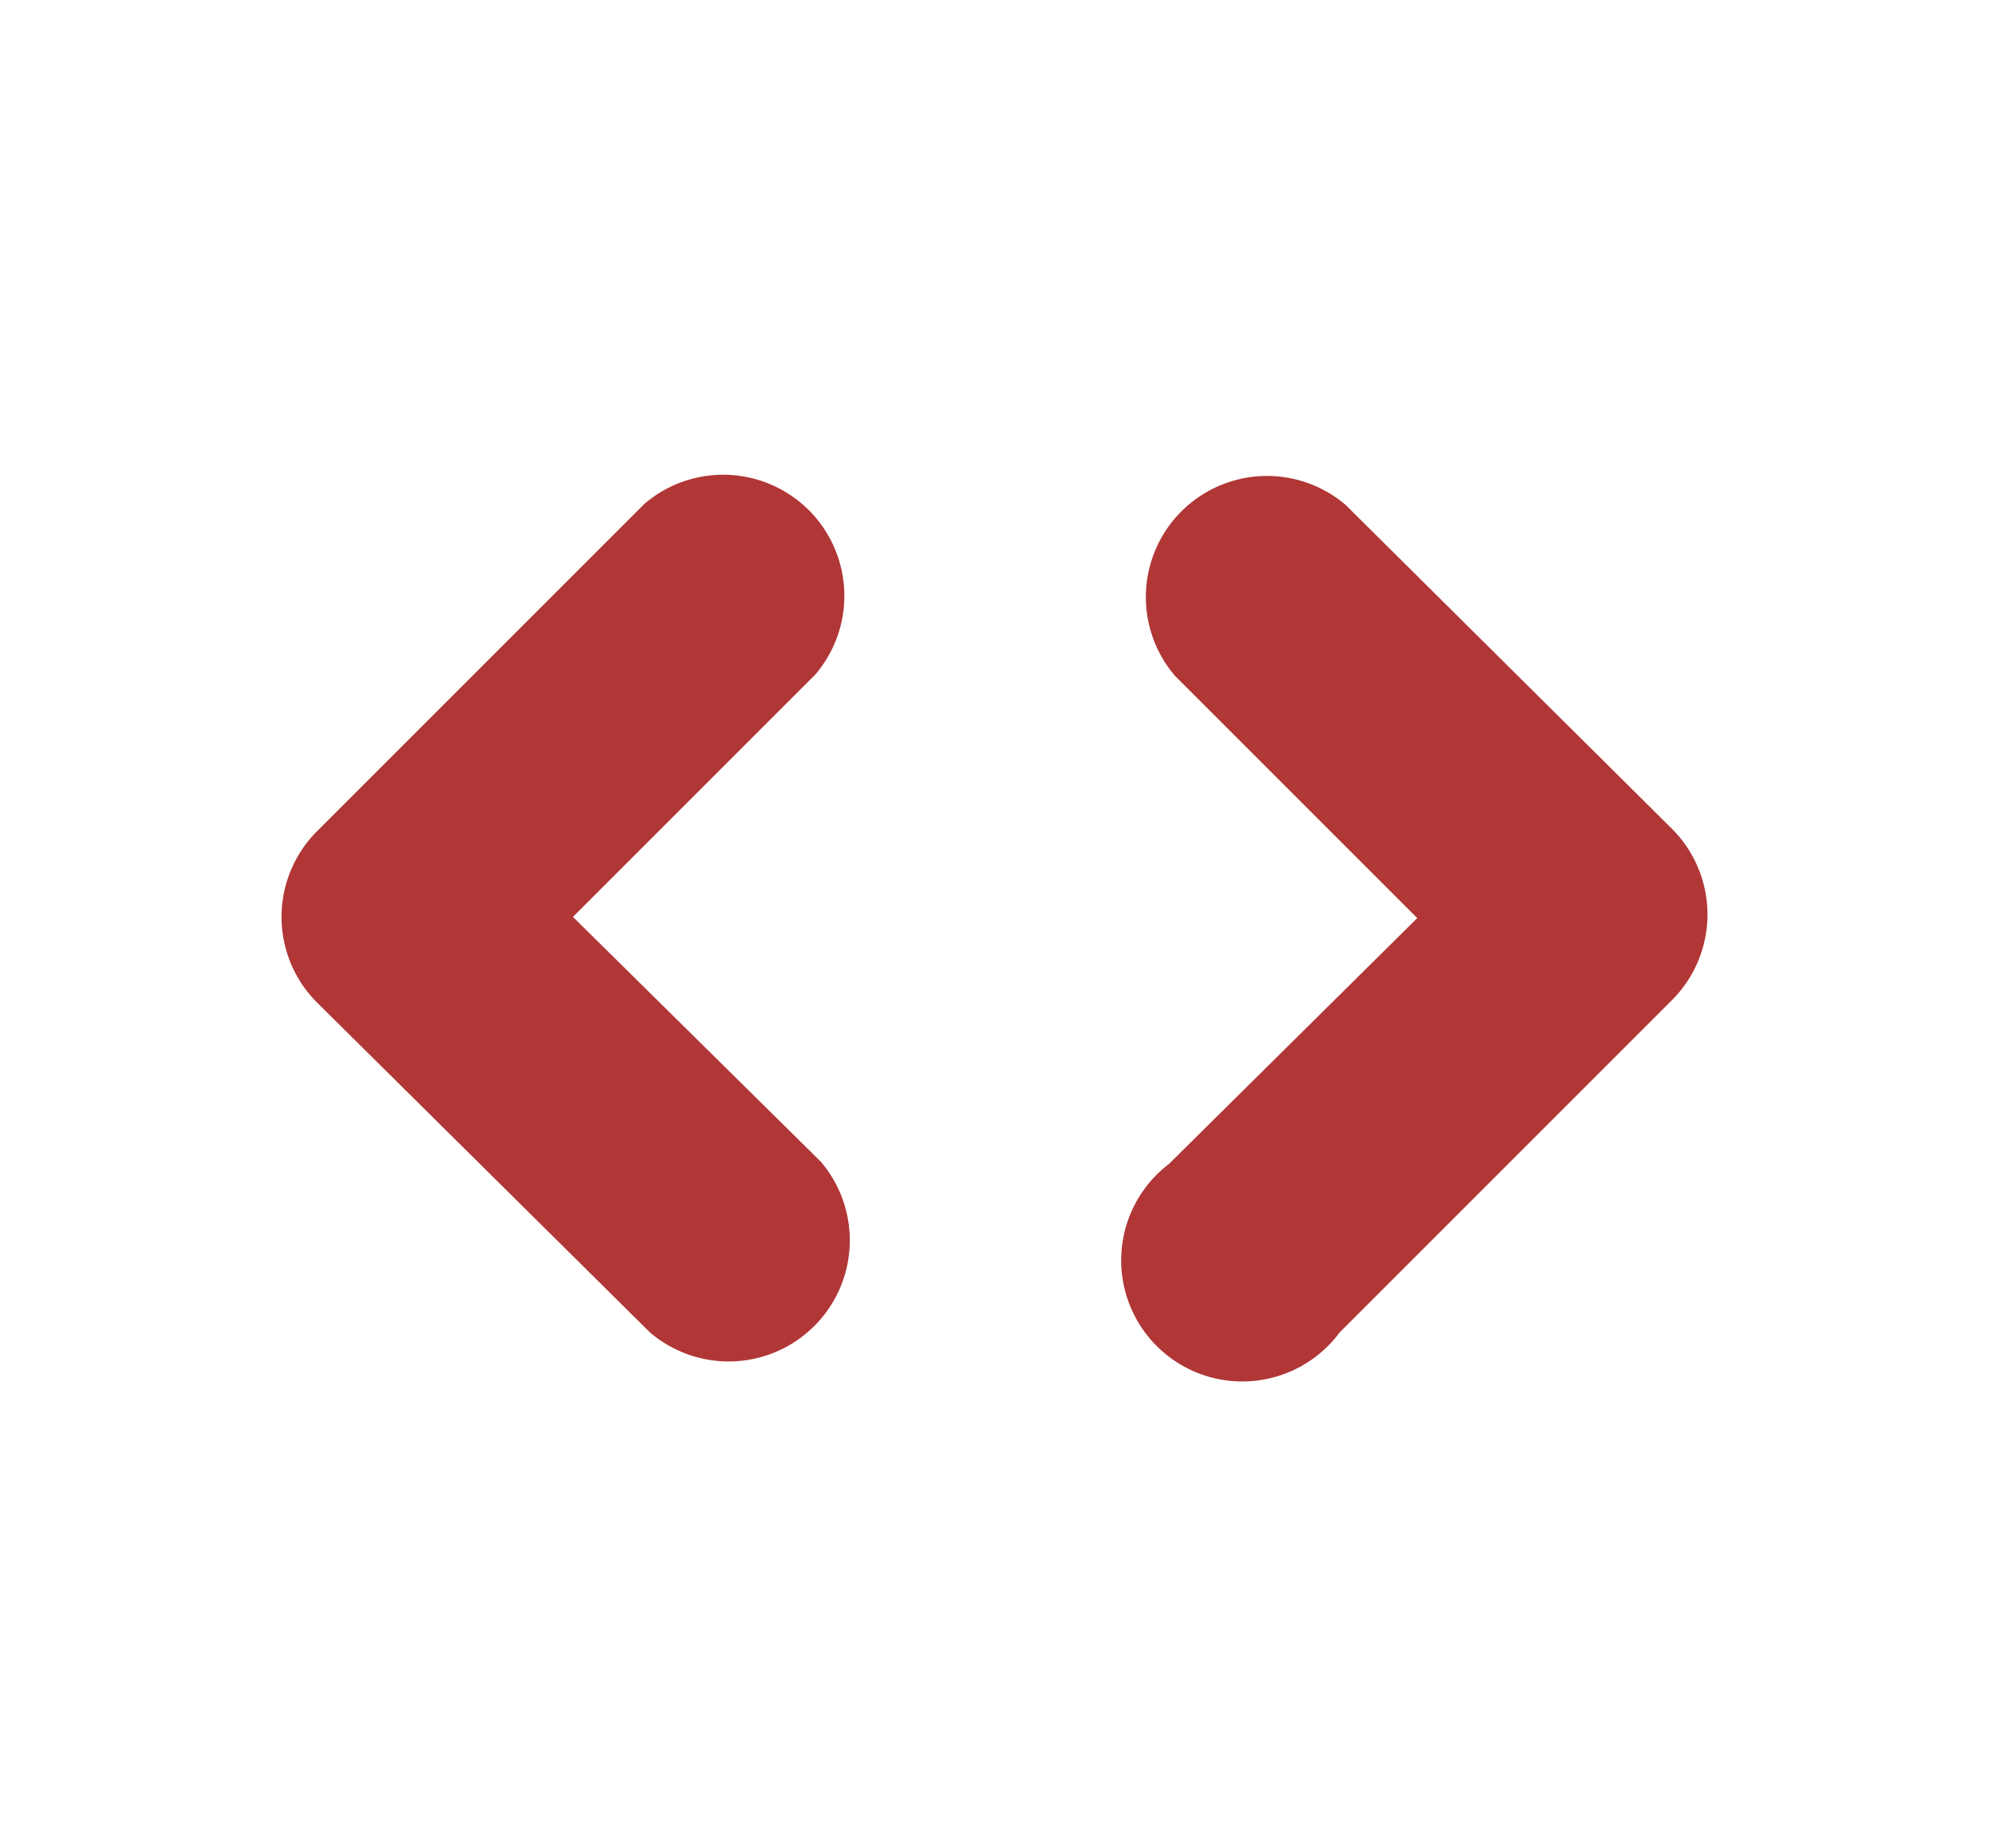 <svg id="레이어_1" data-name="레이어 1" xmlns="http://www.w3.org/2000/svg" viewBox="0 0 32.84 30.51"><defs><style>.cls-1{fill:#b13636;}</style></defs><path class="cls-1" d="M9.46,15.14l4-4a2,2,0,0,0-2.82-2.82L5.23,13.73a2,2,0,0,0,0,2.82L10.73,22a2,2,0,0,0,2.82-2.82Z"/><path class="cls-1" d="M22.22,8.34a2,2,0,0,0-2.82,2.82l4,4L19.3,19.22A2,2,0,1,0,22.12,22l5.49-5.49a2,2,0,0,0,0-2.82Z"/></svg>